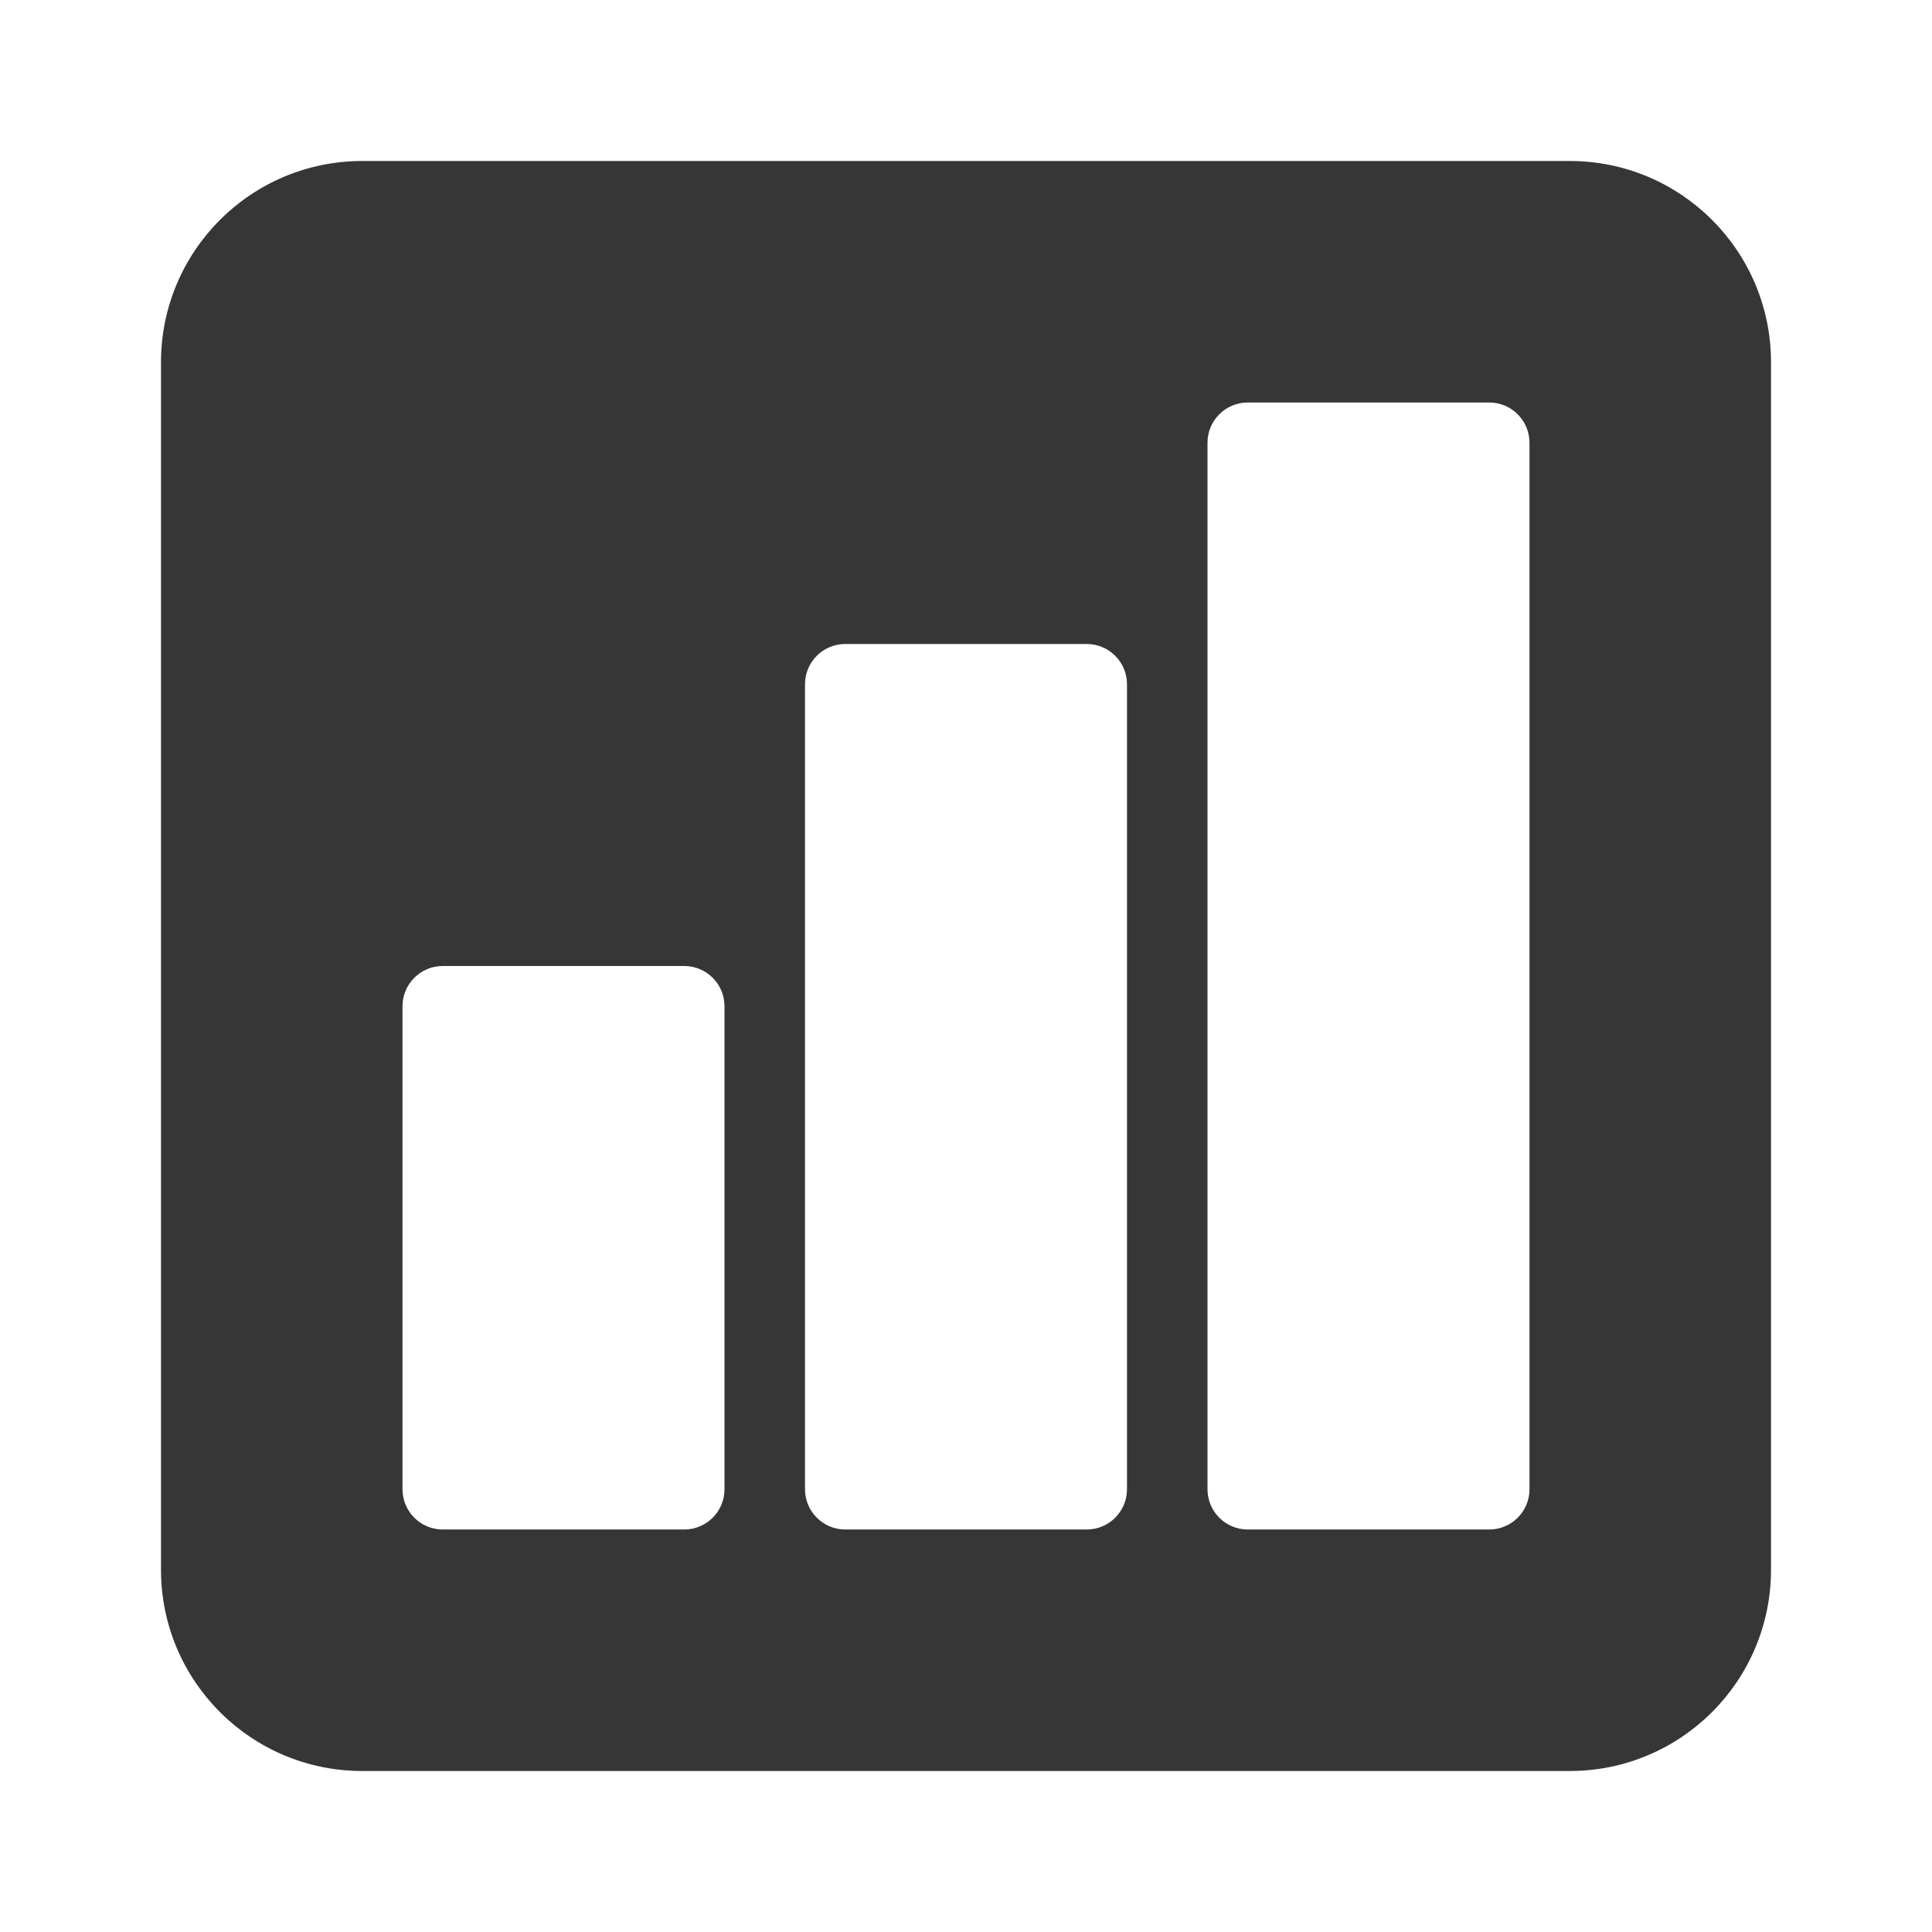 <?xml version="1.0" encoding="UTF-8"?>
<svg xmlns="http://www.w3.org/2000/svg" width="24" height="24" version="1.1" viewBox="0 0 24 24">
  <defs>
    <style>
      .cls-1 {
        fill: #363636;
      }
    </style>
  </defs>
  <!-- Generator: Adobe Illustrator 28.6.0, SVG Export Plug-In . SVG Version: 1.2.0 Build 709)  -->
  <g>
    <g id="Camada_1">
      <path class="cls-1" d="M19.5,2H4.5c-1.381,0-2.5,1.119-2.5,2.5v15c0,1.381,1.119,2.5,2.5,2.5h15c1.381,0,2.5-1.119,2.5-2.5V4.5c0-1.381-1.119-2.5-2.5-2.5ZM9,18.5c0,.276-.224.5-.5.5h-3c-.276,0-.5-.224-.5-.5v-6c0-.276.224-.5.5-.5h3c.276,0,.5.224.5.5v6ZM14,18.5c0,.276-.224.5-.5.5h-3c-.276,0-.5-.224-.5-.5v-10c0-.276.224-.5.5-.5h3c.276,0,.5.224.5.5v10ZM19,18.5c0,.276-.224.5-.5.5h-3c-.276,0-.5-.224-.5-.5V5.5c0-.276.224-.5.5-.5h3c.276,0,.5.224.5.5v13Z"/>
    </g>
  </g>
</svg>